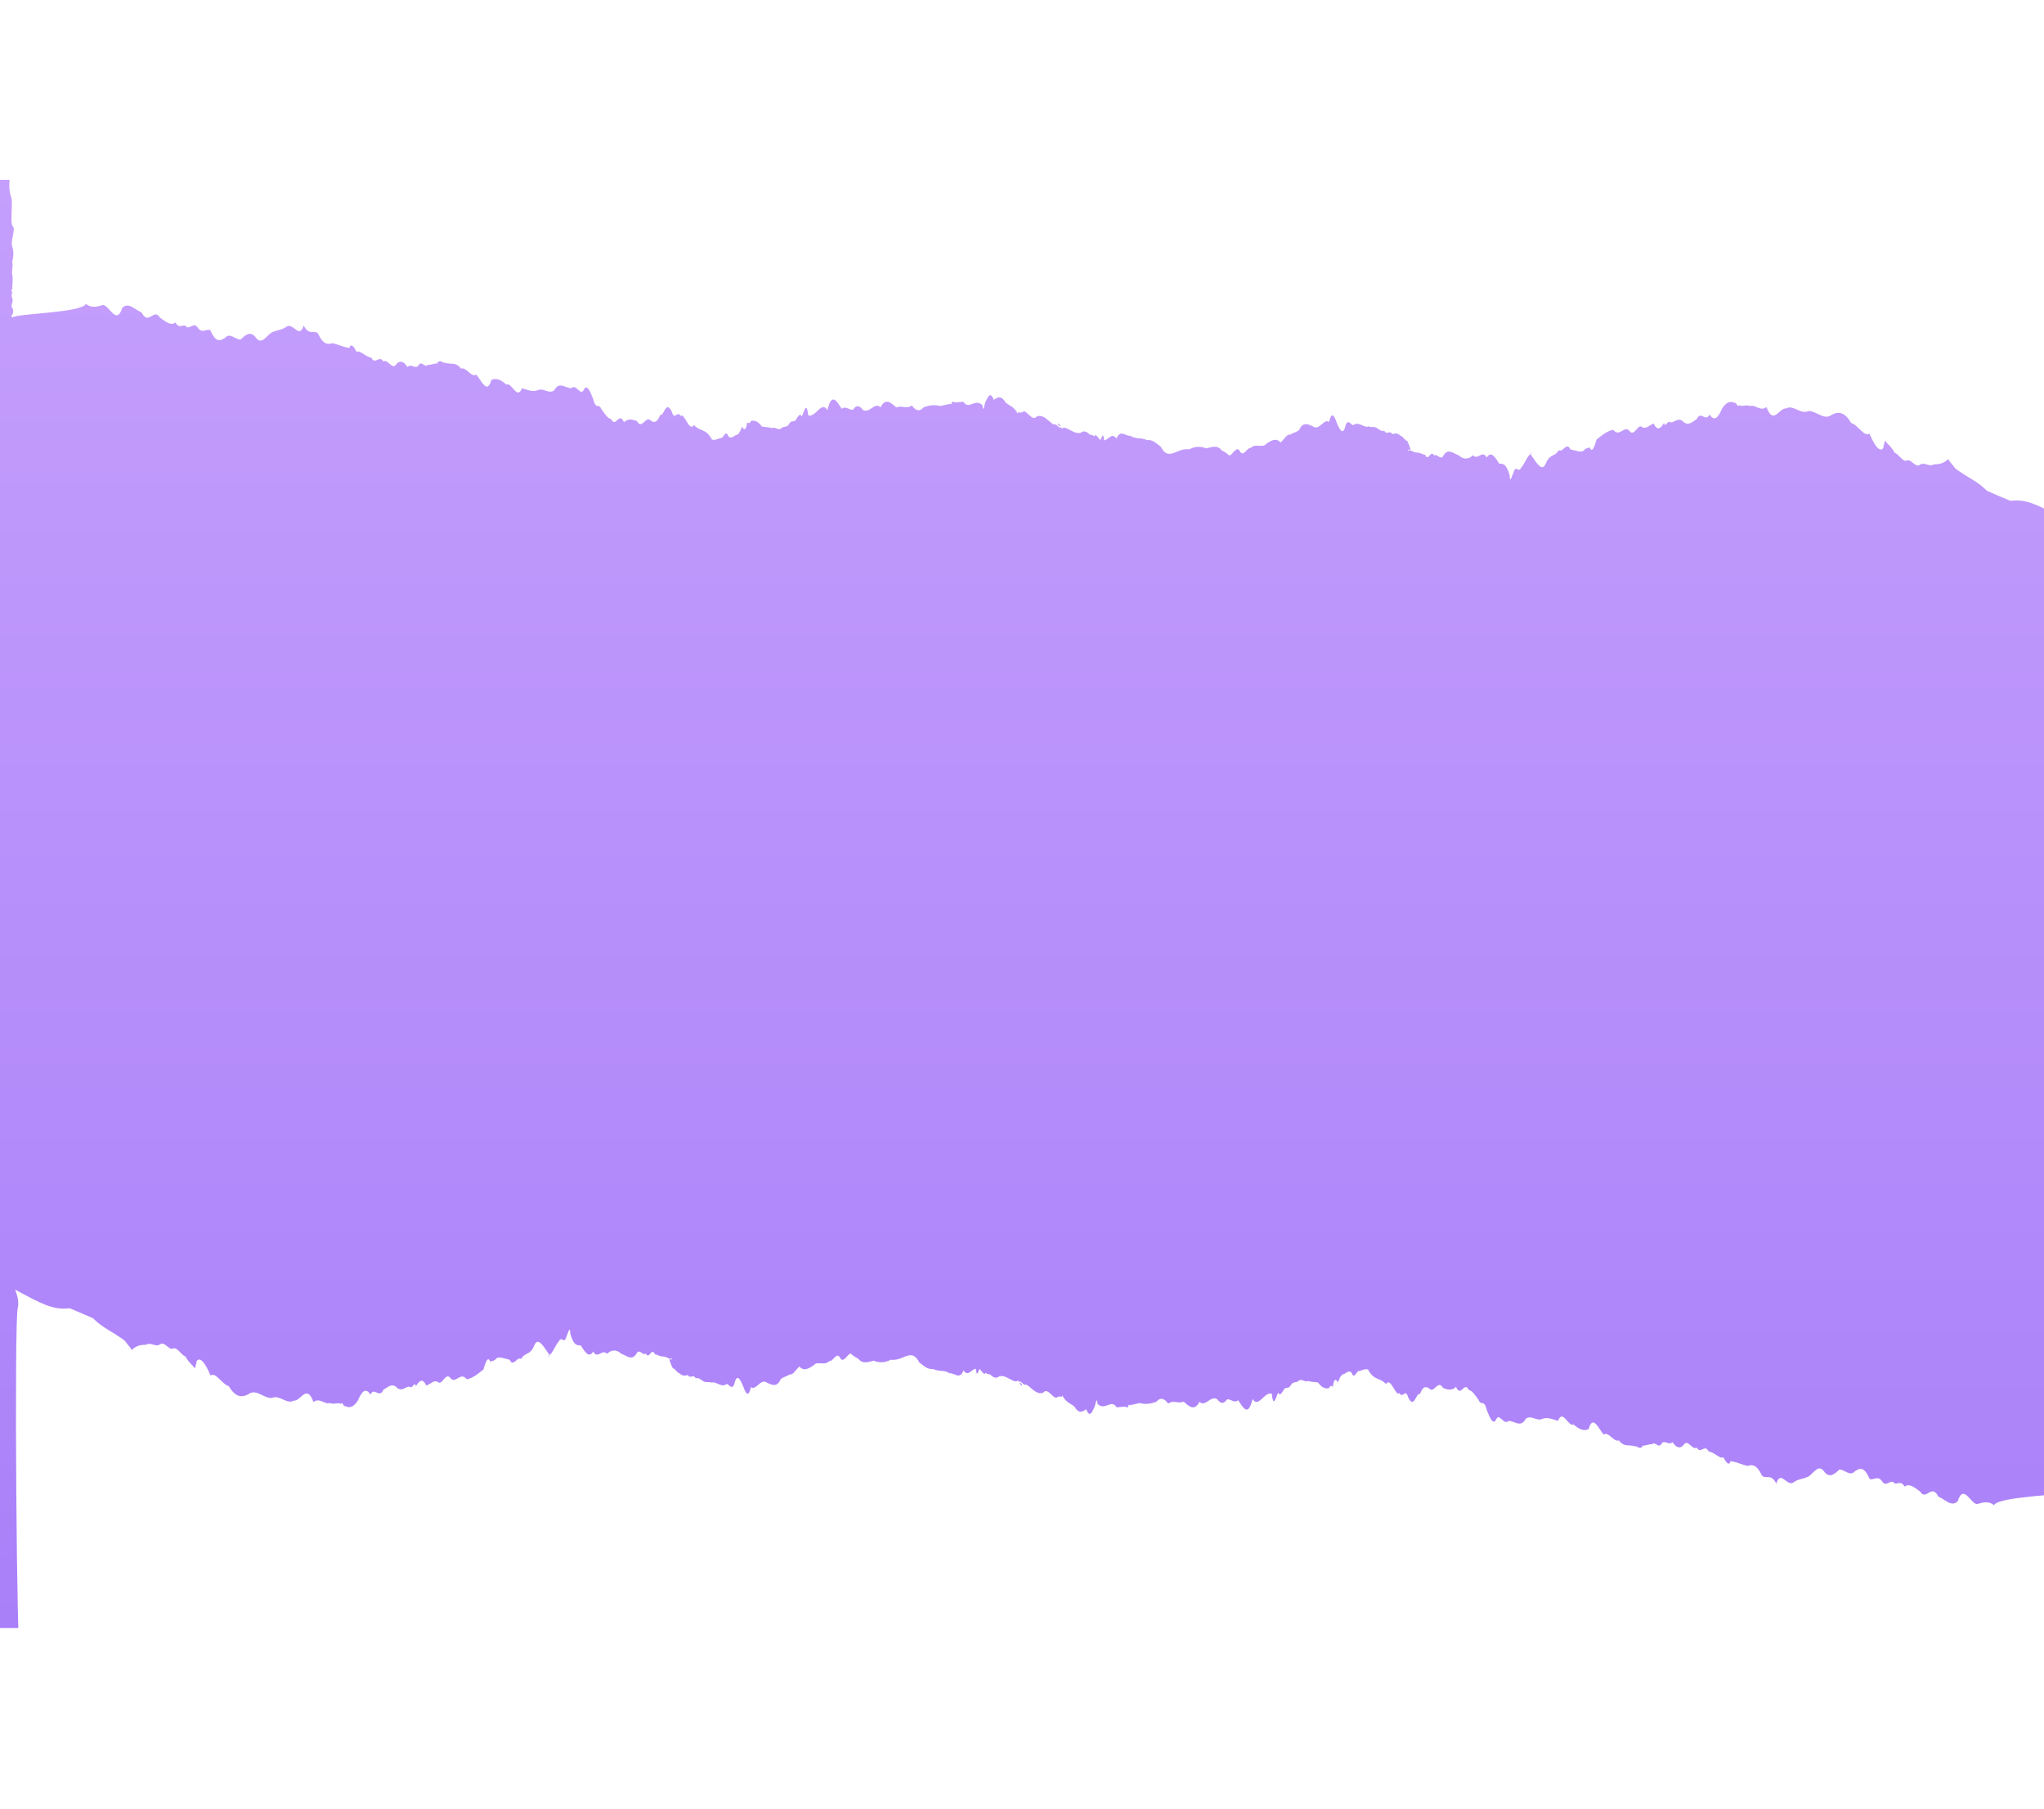 <svg width="1728" height="1529" viewBox="0 0 1728 1529" fill="none" xmlns="http://www.w3.org/2000/svg">
<g id="Vid-Bg">
<rect id="Rectangle 15" y="152" width="1732" height="1224" fill="url(#paint0_linear_735_8)"/>
<g id="Vid-Bg_2">
<g id="Vector" filter="url(#filter0_d_735_8)">
<path d="M1.4 1112.86C21.329 1123.49 31.766 1129.56 45.887 1127.7C52.879 1130.67 60.177 1133.68 65.706 1136.21C68.544 1139.07 71.684 1141.62 75.073 1143.82C78.314 1145.99 81.588 1147.88 84.648 1149.76C87.718 1151.97 90.528 1153.32 92.899 1155.63C95.334 1159.32 97.142 1160.17 98.295 1163.06C102.145 1159.26 106.237 1158.46 110.321 1158.64C114.276 1155.94 118.576 1160.89 122.35 1158.21C126.109 1155.13 130.321 1164.22 133.695 1161.52C137.174 1160.93 140.755 1167.78 143.659 1168.33C146.817 1174.08 149.365 1175.01 151.551 1178.37C151.627 1179.92 153.31 1173.08 153.272 1172.35C156.01 1168.71 159.999 1172.79 164.995 1184.57C169.26 1181.2 174.872 1192.15 180.423 1193.48C186.421 1203.87 192.297 1203.36 198.197 1199.6C204.126 1196.31 210.778 1204.26 216.965 1203.51C223.015 1200.48 229.637 1209.25 235.358 1205.8C241.288 1206.52 246.147 1191.05 252.042 1207.03C256.958 1202.79 261.874 1209.48 265.656 1207.77C269.6 1209.35 272.614 1206.95 274.857 1208.59C276.883 1205.77 278.449 1213.34 278.29 1210.05C282.45 1212.82 286.156 1210.93 289.578 1205.7C292.864 1197.81 296.268 1194.42 300.167 1200.74C303.426 1193.62 307.586 1204.47 311.031 1196.73C314.733 1194.48 318.515 1190.29 323.068 1195.25C327.084 1198.25 330.321 1193.54 333.066 1194.02C335.906 1196.41 337.502 1188.64 338.621 1193.53C341.268 1189.53 343.98 1185.9 347.383 1193.01C350.408 1192.27 353.411 1188.19 356.966 1189.85C360.645 1194.07 363.716 1180.63 368.129 1187.09C372.444 1191.61 376.373 1180.95 381.629 1187.8C388.542 1186.12 392.758 1181.55 395.723 1179.46C398.332 1170.04 399.973 1168.98 401.683 1173.18C403.097 1171.37 404.492 1173.1 406.644 1170.06C408.868 1168.45 412.23 1169.93 417.754 1171.2C421.264 1178.13 424.051 1167.97 427.654 1170.58C430.842 1164.64 434.662 1167.77 438.22 1160.18C441.68 1150.59 446.335 1160.02 451.183 1166.62C450.533 1178.12 450.525 1167.13 452.212 1166.47C453.914 1166.07 456.466 1158.87 459.82 1155.21C461.405 1151.23 464.162 1158.3 465.81 1151.8C467.595 1148.18 468.79 1141.56 469.18 1149.5C472.084 1159.33 474.89 1159.14 478.014 1159.12C481.417 1164.76 485.119 1170.25 488.477 1164.26C492.478 1171.28 495.882 1161.55 500.124 1166.22C503.966 1162.69 508.1 1162.28 512.501 1166.34C516.771 1167.66 521.263 1172.58 525.155 1165.92C527.567 1161.38 530.524 1168.17 533.001 1165.97C535.871 1171.67 537.853 1160.07 540.67 1166.65C543.185 1166.99 545.722 1169.01 548.056 1168.45C550.438 1168.82 552.805 1170.47 555.029 1171.18C554.874 1168.08 553.028 1171.62 553.013 1171.28C553.036 1171.74 554.231 1175.51 555.895 1178.57C557.381 1178.03 559.635 1182.79 561.654 1182.76C564.055 1185.44 566.253 1184.53 568.461 1184.16C570.862 1187.89 572.802 1182.76 575.185 1186.95C577.317 1186.03 579.579 1188.09 581.802 1189.5C584.015 1190.75 586.102 1189.54 588.299 1190.57C592.516 1189.12 597.118 1195.4 601.285 1191.63C603.482 1192.05 605.933 1197.28 607.865 1191.49C609.695 1183.61 612.062 1186.25 614.623 1192.15C615.379 1192.57 618.809 1207.96 621.807 1194.33C625.631 1197.69 629.768 1187.69 634.476 1190.09C639.184 1192.48 643.869 1195.09 647.019 1187.6C649.999 1185.32 652.34 1185.35 654.684 1183.56C657.165 1184.59 659.468 1180.03 662.788 1176.99C666.456 1181.12 670.775 1179.25 676.731 1174.39C680.891 1173.6 684.789 1175.72 688.147 1172.39C691.687 1172.72 694.455 1163.12 697.866 1170.77C701.02 1173.13 703.516 1166.2 706.235 1166.03C706.363 1166.03 708.814 1168.73 712.406 1170.16C716.188 1175.21 720.79 1173.18 725.642 1172.02C727.928 1172.99 730.415 1173.43 732.903 1173.29C735.392 1173.16 737.814 1172.45 739.977 1171.24C746.266 1171.98 750.566 1168.78 754.185 1167.86C757.811 1166.86 760.719 1167.11 764.183 1173.53C767.439 1175.84 771.028 1179.79 775.66 1179.02C780.875 1181.48 785.402 1179.61 789.818 1182.69C794.058 1182.2 798.274 1188.54 801.541 1180.28C805.489 1186.05 808.564 1178.94 811.854 1178.85C813.366 1189.01 814.266 1176.58 815.972 1179.85C817.609 1181.79 819.334 1184.82 820.324 1182.08C822.155 1184.39 823.626 1182.38 825.46 1184.98C827.218 1186.1 829.12 1187.24 831.31 1185.48C837.44 1182.88 844.148 1192.05 847.65 1188.74C851.711 1196.84 852.498 1191.02 848.353 1190.6C849.178 1186.96 851.379 1193.14 854.563 1192.3C857.826 1193.32 862.735 1201.32 868.834 1199.1C872.703 1194.16 877.347 1204.47 880.311 1203.18C883.219 1200.74 885.31 1204.35 884.819 1201.08C888.298 1207.53 891.803 1207.9 895.381 1210.88C899.136 1217.39 902.403 1215.02 905.266 1213.03C908.669 1221.86 910.787 1213.53 912.405 1211.03C913.842 1204.88 914.727 1203.64 914.735 1208.39C921.22 1214.99 926.231 1203.87 931.041 1211.5C935.458 1211.07 938.744 1210.45 940.495 1211.73C941.909 1206.26 942.094 1209.18 940.022 1209.96C941.97 1209.77 945.899 1208.97 950.44 1207.83C955.107 1209.21 960.299 1208.42 964.689 1206.65C968.921 1201.61 972.854 1205.81 974.578 1208.35C978.893 1204.88 983.374 1208.75 987.609 1206.6C992.147 1210.55 996.761 1215.16 1001.02 1206.73C1005.94 1211.79 1010.39 1200.96 1016.07 1204.64C1018.92 1208.59 1021.56 1208.72 1024.23 1204.84C1027.03 1203.78 1030.34 1208.5 1033.73 1205.42C1037.53 1210.78 1042.02 1220.71 1045.92 1204.43C1051.02 1212.59 1055.71 1197.92 1062.16 1199.93C1063.44 1211.45 1065.03 1204.99 1067.54 1198.99C1069.11 1202.2 1070.6 1199.36 1072.3 1196.63C1073.98 1193.35 1076.17 1196.6 1078.17 1192.86C1080.19 1189.18 1082.64 1191.13 1085.03 1188.96C1087.42 1186.8 1090.23 1190.74 1092.88 1189.1C1095.67 1190.34 1098.46 1189.71 1101.4 1190.59C1104.51 1194.99 1107.52 1195.88 1110.48 1195.28C1111.27 1193.47 1112.34 1192.65 1113.74 1194.14C1114.72 1187.25 1116.23 1186.95 1118.09 1190.39C1119.57 1186.2 1121.28 1183.11 1123.28 1183.29C1125.22 1182.31 1127.22 1179.95 1129.54 1182.04C1132.09 1189.1 1133.92 1179.41 1136.34 1180.82C1138.66 1179.85 1141.03 1178.86 1143.5 1179.45C1148.87 1189.41 1153.67 1185.93 1158.71 1191.81C1162.67 1185.09 1167.09 1203.03 1169.89 1199.35C1173.12 1204.54 1175.05 1194.99 1177.45 1202.92C1182.56 1214.02 1184.54 1197.73 1187.32 1200.45C1189.67 1194.19 1192.12 1192.71 1196.34 1196.34C1199.81 1198.37 1202.89 1187.97 1206.89 1195.04C1210.64 1196.63 1214.42 1197.52 1217.92 1194.15C1222.05 1203.71 1224.91 1188.8 1228.67 1196.8C1231.72 1197.17 1234.47 1201.74 1236.99 1205.19C1239.61 1211.09 1241.39 1203.61 1244.17 1214.39C1246.77 1220.96 1249.47 1226.92 1252.02 1221.33C1254.6 1216 1258.42 1226.92 1262.26 1222.95C1267.29 1222.65 1272.51 1229.26 1276.87 1221.09C1281.46 1217.57 1286.39 1223.63 1290.8 1221.18C1295.24 1219.5 1299.78 1221.6 1304.2 1222.88C1308.03 1212.22 1313.12 1228.55 1317.23 1225.89C1321.66 1229.78 1325.96 1231.94 1330.04 1229.86C1333.59 1217.11 1338.36 1229.41 1342.79 1234.47C1346.82 1231.45 1351.48 1241.32 1355.64 1239.41C1360.18 1245.46 1364.31 1242.7 1368.73 1244.34C1371 1243.67 1373.6 1248.11 1375.89 1243.75C1378.41 1244.06 1380.93 1242.31 1383.66 1242.71C1386.21 1239.47 1389.4 1247.42 1392.01 1241.59C1394.79 1239.15 1398.01 1243.88 1400.93 1240.85C1404.2 1245.73 1407.57 1246.95 1410.77 1242.65C1413.97 1238.27 1417.98 1248.15 1421.31 1245.44C1425.07 1251.43 1428.01 1242.03 1431.52 1248.75C1436.3 1249.22 1440.88 1255.37 1444 1253.64C1447.55 1261 1449.57 1259.51 1449.86 1256.98C1455.4 1257.45 1460.19 1260.32 1464.43 1260.91C1468.59 1259.63 1472.37 1259.98 1476.6 1269.21C1480.54 1272.49 1484.05 1267.01 1488.7 1275.89C1492.34 1264.01 1497.73 1278.66 1503.1 1274.97C1507.38 1271.72 1511.84 1272.13 1516.15 1269.78C1520.43 1266.74 1524.47 1259.11 1529.17 1265.74C1533.85 1271.86 1537.99 1267.69 1542.1 1263.98C1546.4 1263.94 1550.95 1270.09 1554.92 1265.66C1558.96 1262.89 1562.99 1260.98 1567.56 1271.91C1570.67 1273.51 1573.99 1268.94 1577.73 1273.41C1581.58 1279.76 1584.74 1272.28 1587.9 1274.9C1590.36 1278.08 1593.2 1272.07 1597.26 1278.47C1600.85 1275.34 1605.38 1279.02 1610.31 1282.68C1615.46 1290.96 1619.83 1275.34 1625.71 1286.93C1631.12 1288.94 1636.97 1296.34 1642.13 1290.64C1646.84 1275.69 1653.1 1292.87 1658.25 1293.24C1663.33 1291.8 1668.14 1290.34 1672.73 1294.13C1676.77 1286.55 1731.82 1286.03 1734.9 1282.68C1737.8 1284.77 1732.5 1284.22 1734.9 1290.64C1737.03 1291.76 1733.89 1296.41 1734.9 1298C1736.03 1301.78 1735.71 1305.29 1734.9 1302C1734.36 1304.13 1737.59 1306.74 1734.9 1306.08C1735.44 1305.45 1734.27 1315.82 1734.9 1318C1736 1321.44 1734.24 1325.46 1734.9 1329C1735.89 1329.4 1732.65 1334.67 1734.9 1342C1737.07 1347.7 1731.49 1357.77 1734.9 1360C1736.96 1364.48 1734.32 1379.33 1735.9 1384C1740.44 1397.28 1733.96 1409.39 1735.9 1417.5C1738.59 1432.78 1740.06 1437.51 1735.4 1448C1730.75 1458.49 1708.25 1452.22 1692.12 1452.98L1.4 1529C1.4 1529 7.073 1400.99 1.4 1286C0.266 1262.99 2.414 1236.7 1.4 1216C7.704 1186.9 7.465 1426.56 3.902 1411C1.312 1444.84 -1.235 1132.17 2.1 1127.23C4.1 1117.93 -2.843 1109.19 1.4 1112.86Z" fill="white"/>
</g>
<g id="Vector_2" filter="url(#filter1_d_735_8)">
<path d="M1731.02 416.143C1711.09 405.514 1700.65 399.442 1686.53 401.298C1679.54 398.329 1672.24 395.322 1666.71 392.788C1663.87 389.931 1660.73 387.38 1657.34 385.176C1654.1 383.008 1650.83 381.119 1647.77 379.238C1644.7 377.033 1641.89 375.682 1639.52 373.366C1637.08 369.685 1635.27 368.831 1634.12 365.944C1630.27 369.74 1626.18 370.542 1622.1 370.364C1618.14 373.058 1613.84 368.111 1610.07 370.791C1606.31 373.867 1602.09 364.778 1598.72 367.476C1595.24 368.066 1591.66 361.223 1588.76 360.67C1585.6 354.917 1583.05 353.989 1580.86 350.627C1580.79 349.083 1579.11 355.916 1579.14 356.654C1576.41 360.287 1572.42 356.209 1567.42 344.429C1563.16 347.795 1557.54 336.85 1551.99 335.522C1546 325.13 1540.12 325.638 1534.22 329.402C1528.29 332.69 1521.64 324.74 1515.45 325.49C1509.4 328.518 1502.78 319.752 1497.06 323.2C1491.13 322.476 1486.27 337.953 1480.37 321.972C1475.46 326.214 1470.54 319.522 1466.76 321.229C1462.82 319.652 1459.8 322.05 1457.56 320.413C1455.53 323.226 1453.97 315.662 1454.13 318.951C1449.97 316.182 1446.26 318.071 1442.84 323.304C1439.55 331.194 1436.15 334.575 1432.25 328.259C1428.99 335.377 1424.83 324.525 1421.39 332.267C1417.68 334.52 1413.9 338.706 1409.35 333.751C1405.33 330.745 1402.1 335.459 1399.35 334.98C1396.51 332.59 1394.91 340.358 1393.79 335.466C1391.15 339.467 1388.44 343.104 1385.03 335.986C1382.01 336.728 1379 340.81 1375.45 339.151C1371.77 334.928 1368.7 348.374 1364.29 341.905C1359.97 337.392 1356.04 348.051 1350.79 341.204C1343.87 342.878 1339.66 347.446 1336.69 349.543C1334.08 358.959 1332.44 360.017 1330.73 355.819C1329.32 357.634 1327.92 355.897 1325.77 358.937C1323.55 360.547 1320.19 359.066 1314.66 357.797C1311.15 350.868 1308.37 361.03 1304.76 358.424C1301.57 364.363 1297.75 361.23 1294.2 368.816C1290.74 378.41 1286.08 368.976 1281.23 362.384C1281.88 350.879 1281.89 361.869 1280.2 362.525C1278.5 362.934 1275.95 370.134 1272.6 373.789C1271.01 377.772 1268.25 370.701 1266.61 377.204C1264.82 380.819 1263.63 387.44 1263.24 379.505C1260.33 369.666 1257.53 369.855 1254.4 369.881C1251 364.236 1247.3 358.747 1243.94 364.745C1239.94 357.716 1236.53 367.447 1232.29 362.778C1228.45 366.307 1224.32 366.719 1219.91 362.663C1215.65 361.341 1211.15 356.424 1207.26 363.082C1204.85 367.617 1201.89 360.829 1199.41 363.03C1196.54 357.326 1194.56 368.935 1191.75 362.347C1189.23 362.006 1186.69 359.991 1184.36 360.555C1181.98 360.184 1179.61 358.532 1177.39 357.816C1177.54 360.918 1179.39 357.382 1179.4 357.719C1179.38 357.263 1178.19 353.488 1176.52 350.426C1175.03 350.968 1172.78 346.214 1170.76 346.24C1168.36 343.56 1166.16 344.47 1163.95 344.845C1161.55 341.111 1159.61 346.236 1157.23 342.05C1155.1 342.97 1152.84 340.914 1150.61 339.504C1148.4 338.253 1146.31 339.459 1144.12 338.428C1139.9 339.875 1135.3 333.603 1131.13 337.37C1128.93 336.951 1126.48 331.718 1124.55 337.515C1122.72 345.394 1120.35 342.751 1117.79 336.854C1117.04 336.431 1113.61 321.044 1110.61 334.672C1106.79 331.313 1102.65 341.308 1097.94 338.914C1093.23 336.52 1088.55 333.907 1085.4 341.397C1082.42 343.676 1080.08 343.65 1077.73 345.438C1075.25 344.407 1072.95 348.972 1069.63 352.008C1065.96 347.877 1061.64 349.751 1055.69 354.605C1051.53 355.396 1047.63 353.277 1044.27 356.606C1040.73 356.279 1037.96 365.884 1034.55 358.228C1031.4 355.871 1028.9 362.8 1026.18 362.974C1026.05 362.974 1023.6 360.269 1020.01 358.836C1016.23 353.785 1011.63 355.823 1006.77 356.981C1004.49 356.008 1002 355.572 999.513 355.707C997.024 355.842 994.602 356.545 992.439 357.76C986.15 357.018 981.85 360.221 978.231 361.145C974.605 362.143 971.697 361.887 968.233 355.47C964.977 353.162 961.388 349.205 956.756 349.977C951.541 347.524 947.014 349.395 942.598 346.314C938.358 346.797 934.142 340.458 930.875 348.716C926.927 342.952 923.852 350.055 920.562 350.152C919.05 339.99 918.15 352.419 916.444 349.15C914.807 347.205 913.082 344.18 912.092 346.923C910.261 344.614 908.79 346.619 906.956 344.017C905.198 342.904 903.296 341.76 901.106 343.523C894.976 346.121 888.268 336.947 884.766 340.257C880.705 332.159 879.918 337.982 884.063 338.402C883.238 342.035 881.037 335.863 877.853 336.702C874.59 335.678 869.681 327.676 863.582 329.903C859.713 334.835 855.069 324.525 852.105 325.82C849.197 328.259 847.106 324.655 847.597 327.921C844.118 321.471 840.613 321.103 837.035 318.123C833.28 311.613 830.013 313.977 827.15 315.974C823.747 307.141 821.629 315.473 820.011 317.971C818.574 324.117 817.689 325.36 817.681 320.613C811.196 314.007 806.185 325.134 801.375 317.503C796.958 317.934 793.672 318.55 791.921 317.273C790.507 322.736 790.322 319.819 792.394 319.043C790.446 319.229 786.517 320.034 781.976 321.174C777.309 319.789 772.117 320.576 767.727 322.35C763.495 327.39 759.562 323.193 757.838 320.654C753.523 324.124 749.042 320.253 744.807 322.402C740.269 318.446 735.655 313.836 731.394 322.272C726.478 317.214 722.027 328.043 716.347 324.362C713.496 320.406 710.856 320.279 708.19 324.158C705.384 325.215 702.075 320.498 698.687 323.582C694.886 318.216 690.398 308.292 686.495 324.573C681.394 316.408 676.708 331.076 670.261 329.071C668.971 317.548 667.391 324.009 664.872 330.007C663.307 326.796 661.813 329.636 660.111 332.371C658.44 335.648 656.25 332.397 654.242 336.142C652.226 339.816 649.772 337.875 647.386 340.038C645 342.202 642.183 338.261 639.536 339.897C636.749 338.658 633.954 339.285 631.016 338.413C627.904 334.008 624.897 333.117 621.94 333.718C621.15 335.533 620.072 336.346 618.676 334.857C617.697 341.746 616.184 342.05 614.328 338.613C612.841 342.803 611.136 345.887 609.139 345.709C607.199 346.689 605.199 349.05 602.881 346.956C600.324 339.905 598.494 349.588 596.074 348.177C593.756 349.146 591.385 350.144 588.916 349.547C583.542 339.593 578.747 343.067 573.702 337.188C569.751 343.913 565.322 325.969 562.528 329.654C559.298 324.458 557.362 334.015 554.965 326.076C549.86 314.976 547.878 331.272 545.091 328.548C542.743 334.805 540.292 336.294 536.076 332.657C532.608 330.626 529.53 341.026 525.521 333.963C521.778 332.375 517.992 331.48 514.494 334.854C510.361 325.29 507.502 340.198 503.747 332.204C500.699 331.833 497.95 327.26 495.428 323.805C492.803 317.908 491.026 325.394 488.243 314.608C485.649 308.036 482.949 302.079 480.392 307.672C477.817 313.001 473.998 302.079 470.156 306.05C465.122 306.354 459.908 299.741 455.547 307.906C450.96 311.431 446.029 305.371 441.62 307.82C437.173 309.502 432.639 307.405 428.218 306.117C424.387 316.776 419.297 300.446 415.191 303.114C410.759 299.225 406.455 297.061 402.379 299.143C398.824 311.888 394.059 299.589 389.631 294.53C385.6 297.555 380.933 287.679 376.774 289.59C372.236 283.545 368.11 286.302 363.689 284.658C361.42 285.33 358.819 280.895 356.527 285.248C354.009 284.94 351.486 286.688 348.76 286.295C346.211 289.531 343.016 281.578 340.402 287.408C337.627 289.85 334.405 285.118 331.482 288.15C328.215 283.274 324.849 282.053 321.65 286.354C318.45 290.73 314.438 280.854 311.107 283.556C307.348 277.569 304.406 286.974 300.897 280.245C296.113 279.785 291.537 273.632 288.417 275.365C284.87 268.001 282.843 269.49 282.552 272.025C277.012 271.546 272.225 268.684 267.986 268.094C263.826 269.367 260.044 269.018 255.82 259.792C251.88 256.507 248.367 261.993 243.719 253.112C240.078 264.988 234.689 250.339 229.319 254.028C225.035 257.276 220.572 256.871 216.261 259.224C211.984 262.264 207.942 269.891 203.245 263.262C198.567 257.142 194.426 261.31 190.312 265.018C186.02 265.058 181.467 258.909 177.5 263.34C173.454 266.105 169.43 268.024 164.855 257.09C161.746 255.487 158.426 260.059 154.682 255.587C150.84 249.241 147.671 256.723 144.514 254.103C142.052 250.918 139.219 256.931 135.154 250.529C131.566 253.665 127.032 249.976 122.108 246.32C116.957 238.036 112.59 253.661 106.709 242.067C101.298 240.055 95.448 232.662 90.282 238.355C85.574 253.308 79.316 236.129 74.165 235.757C69.09 237.197 64.276 238.663 59.682 234.87C55.643 242.449 0.594 242.972 -2.484 246.32C-5.389 244.227 -0.087 244.78 -2.484 238.355C-4.617 237.242 -1.475 232.588 -2.484 231C-3.619 227.218 -3.29 223.708 -2.484 227C-1.94 224.866 -5.169 222.263 -2.484 222.924C-3.021 223.555 -1.849 213.182 -2.484 211C-3.584 207.564 -1.821 203.542 -2.484 200C-3.479 199.595 -0.231 194.334 -2.484 187C-4.659 181.303 0.923 171.227 -2.484 169C-4.547 164.518 -1.904 149.667 -3.484 145C-8.022 131.721 -1.541 119.606 -3.484 111.5C-6.173 96.22 -7.639 91.492 -2.984 81C1.671 70.508 24.165 76.779 40.297 76.018L1731.02 0C1731.02 0 1725.34 128.008 1731.02 243C1732.15 266.01 1730 292.302 1731.02 313C1724.71 342.101 1724.95 102.438 1728.51 118C1731.1 84.156 1733.65 396.833 1730.32 401.769C1728.32 411.07 1735.26 419.814 1731.02 416.143Z" fill="white"/>
</g>
</g>
</g>
<defs>
<filter id="filter0_d_735_8" x="0" y="1086" width="1755.42" height="443" filterUnits="userSpaceOnUse" color-interpolation-filters="sRGB">
<feFlood flood-opacity="0" result="BackgroundImageFix"/>
<feColorMatrix in="SourceAlpha" type="matrix" values="0 0 0 0 0 0 0 0 0 0 0 0 0 0 0 0 0 0 127 0" result="hardAlpha"/>
<feOffset dx="13" dy="-22"/>
<feGaussianBlur stdDeviation="2"/>
<feComposite in2="hardAlpha" operator="out"/>
<feColorMatrix type="matrix" values="0 0 0 0 0 0 0 0 0 0 0 0 0 0 0 0 0 0 0.25 0"/>
<feBlend mode="normal" in2="BackgroundImageFix" result="effect1_dropShadow_735_8"/>
<feBlend mode="normal" in="SourceGraphic" in2="effect1_dropShadow_735_8" result="shape"/>
</filter>
<filter id="filter1_d_735_8" x="-6" y="0" width="1755.42" height="443" filterUnits="userSpaceOnUse" color-interpolation-filters="sRGB">
<feFlood flood-opacity="0" result="BackgroundImageFix"/>
<feColorMatrix in="SourceAlpha" type="matrix" values="0 0 0 0 0 0 0 0 0 0 0 0 0 0 0 0 0 0 127 0" result="hardAlpha"/>
<feOffset dx="13" dy="22"/>
<feGaussianBlur stdDeviation="2"/>
<feComposite in2="hardAlpha" operator="out"/>
<feColorMatrix type="matrix" values="0 0 0 0 0 0 0 0 0 0 0 0 0 0 0 0 0 0 0.25 0"/>
<feBlend mode="normal" in2="BackgroundImageFix" result="effect1_dropShadow_735_8"/>
<feBlend mode="normal" in="SourceGraphic" in2="effect1_dropShadow_735_8" result="shape"/>
</filter>
<linearGradient id="paint0_linear_735_8" x1="866" y1="152" x2="866" y2="1376" gradientUnits="userSpaceOnUse">
<stop stop-color="#C59FFC"/>
<stop offset="1" stop-color="#AA80F9"/>
</linearGradient>
</defs>
</svg>
